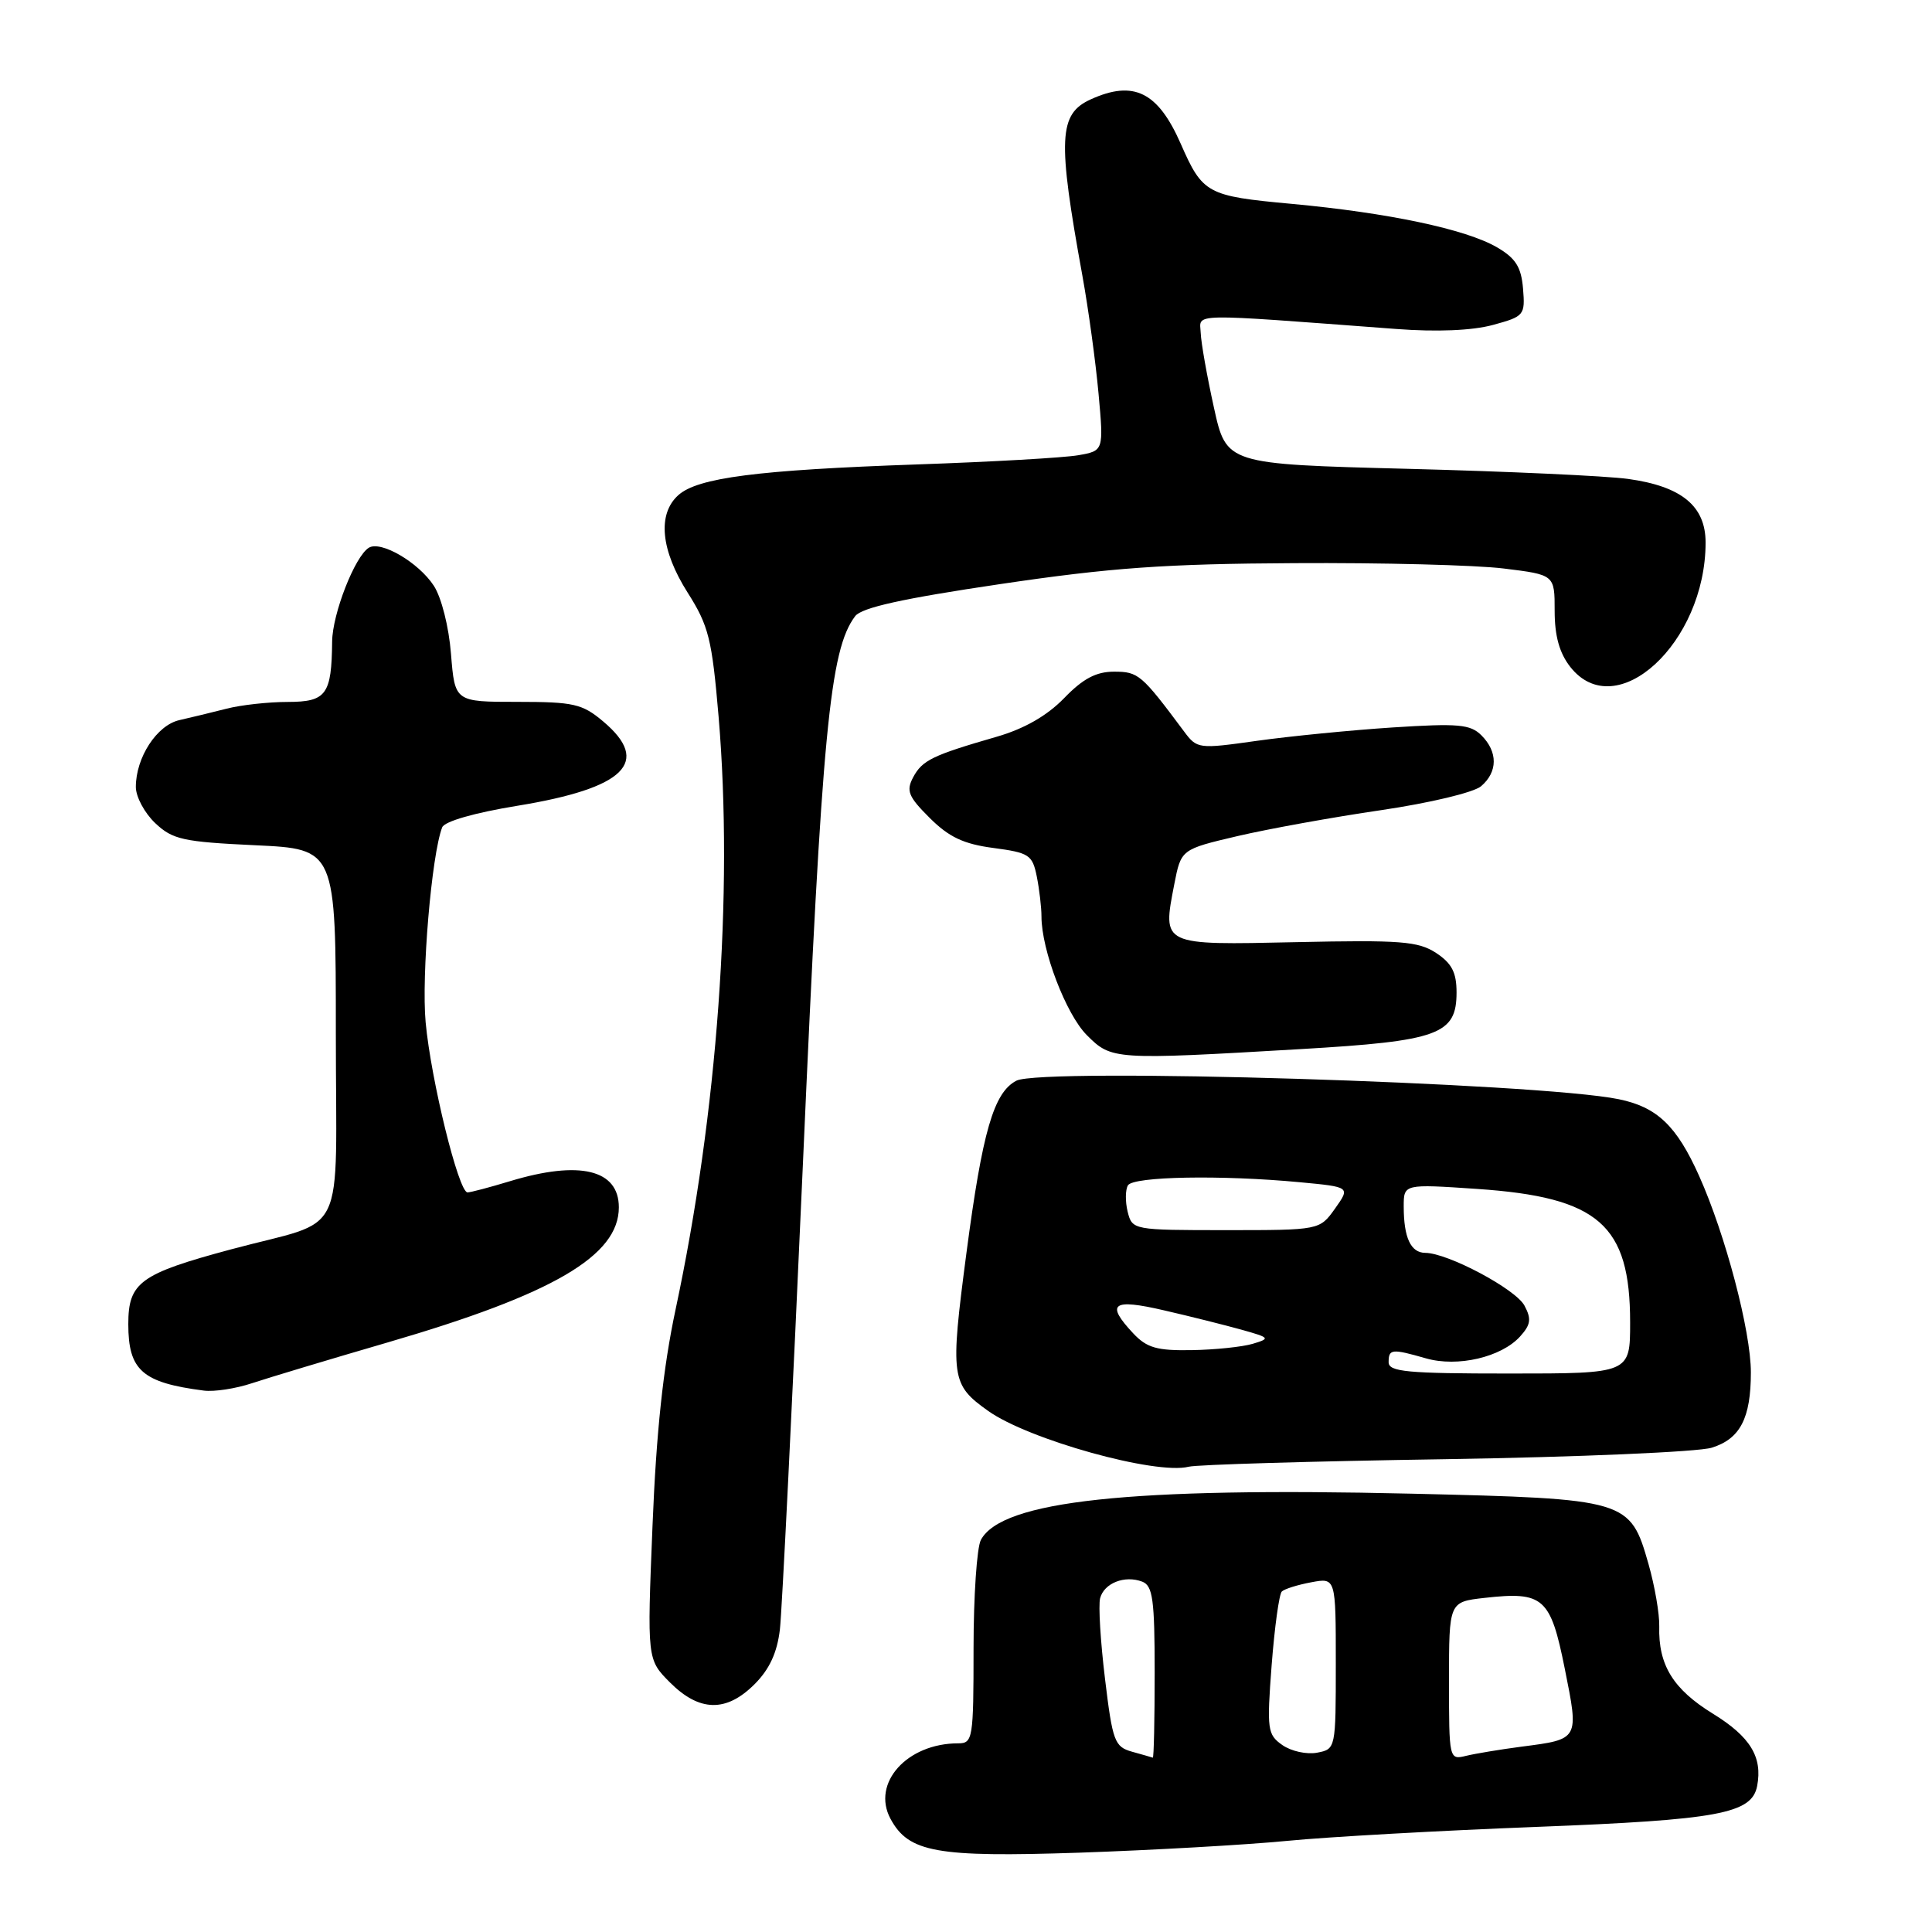 <?xml version="1.0" encoding="UTF-8" standalone="no"?>
<!DOCTYPE svg PUBLIC "-//W3C//DTD SVG 1.1//EN" "http://www.w3.org/Graphics/SVG/1.1/DTD/svg11.dtd" >
<svg xmlns="http://www.w3.org/2000/svg" xmlns:xlink="http://www.w3.org/1999/xlink" version="1.1" viewBox="0 0 256 256">
 <g >
 <path fill="currentColor"
d=" M 170.50 243.93 C 176.00 243.39 190.93 242.56 203.68 242.07 C 227.70 241.14 232.12 240.32 232.83 236.66 C 233.57 232.82 231.92 230.12 226.98 227.08 C 221.70 223.83 219.72 220.62 219.86 215.50 C 219.90 213.85 219.26 210.14 218.44 207.26 C 216.00 198.69 215.67 198.60 187.05 197.92 C 149.70 197.04 132.75 198.86 129.97 204.05 C 129.44 205.05 129.00 211.52 129.00 218.43 C 129.00 230.40 128.90 231.00 126.97 231.00 C 120.19 231.00 115.46 236.26 117.99 240.99 C 120.39 245.46 124.07 246.12 143.00 245.49 C 152.62 245.16 165.00 244.46 170.50 243.93 Z  M 99.99 223.16 C 101.96 221.19 102.98 218.98 103.34 215.91 C 103.62 213.49 105.00 185.62 106.40 154.00 C 108.92 96.89 109.95 86.09 113.31 81.65 C 114.16 80.51 119.60 79.31 132.50 77.40 C 147.19 75.22 154.36 74.71 171.50 74.62 C 183.05 74.55 195.54 74.87 199.25 75.33 C 206.00 76.16 206.00 76.16 206.00 80.94 C 206.00 84.27 206.63 86.53 208.07 88.37 C 214.14 96.08 226.00 85.19 226.00 71.89 C 226.00 67.05 222.82 64.44 215.73 63.46 C 212.85 63.06 199.70 62.46 186.50 62.12 C 162.50 61.50 162.50 61.50 160.85 54.00 C 159.94 49.88 159.15 45.43 159.10 44.11 C 158.99 41.46 157.07 41.50 185.00 43.59 C 190.38 44.00 195.08 43.80 197.81 43.06 C 201.97 41.93 202.10 41.77 201.81 38.24 C 201.57 35.37 200.83 34.21 198.36 32.77 C 194.23 30.37 183.98 28.20 171.13 27.01 C 159.92 25.98 159.36 25.67 156.45 19.04 C 153.43 12.17 150.21 10.58 144.52 13.17 C 140.27 15.11 140.12 18.37 143.42 36.52 C 144.22 40.93 145.18 47.96 145.56 52.13 C 146.25 59.73 146.25 59.73 142.88 60.32 C 141.02 60.65 131.40 61.20 121.50 61.54 C 100.35 62.28 92.43 63.30 89.87 65.62 C 87.09 68.13 87.55 72.90 91.12 78.53 C 93.91 82.93 94.34 84.67 95.22 94.98 C 97.19 118.32 95.07 147.50 89.52 173.50 C 87.87 181.25 86.96 189.74 86.46 202.20 C 85.74 219.89 85.74 219.89 88.79 222.95 C 92.69 226.84 96.24 226.91 99.99 223.16 Z  M 191.50 193.35 C 209.10 193.07 224.99 192.39 226.81 191.83 C 230.58 190.66 232.00 187.92 232.00 181.85 C 232.00 176.38 228.63 163.59 225.14 155.81 C 222.16 149.16 219.57 146.69 214.49 145.65 C 203.84 143.47 138.00 141.44 134.67 143.20 C 131.67 144.77 130.18 149.91 128.06 166.01 C 125.89 182.53 126.01 183.45 130.93 186.95 C 136.28 190.76 153.13 195.45 157.50 194.35 C 158.60 194.07 173.90 193.62 191.50 193.35 Z  M 51.40 177.87 C 73.29 171.49 82.00 166.40 82.00 159.98 C 82.00 154.97 76.81 153.72 67.59 156.51 C 64.89 157.33 62.35 158.00 61.95 158.00 C 60.77 158.00 57.11 143.12 56.40 135.47 C 55.83 129.28 57.18 113.29 58.59 109.63 C 58.89 108.84 62.86 107.70 68.55 106.77 C 82.82 104.44 86.34 100.99 79.92 95.59 C 77.15 93.26 76.02 93.00 68.56 93.00 C 60.27 93.00 60.27 93.00 59.76 86.66 C 59.48 83.06 58.49 79.15 57.48 77.61 C 55.45 74.51 50.46 71.60 48.87 72.58 C 47.02 73.72 44.05 81.33 44.01 85.00 C 43.94 92.05 43.24 93.00 38.13 93.01 C 35.59 93.01 31.93 93.41 30.00 93.91 C 28.07 94.40 25.27 95.08 23.77 95.42 C 20.79 96.09 18.00 100.36 18.00 104.28 C 18.00 105.58 19.16 107.74 20.58 109.08 C 22.88 111.25 24.27 111.55 33.83 112.00 C 44.50 112.50 44.50 112.50 44.50 136.87 C 44.50 164.96 46.24 161.35 30.64 165.54 C 18.57 168.78 17.00 169.92 17.00 175.45 C 17.00 181.58 18.85 183.21 27.00 184.26 C 28.38 184.44 31.25 184.00 33.40 183.28 C 35.54 182.57 43.64 180.13 51.40 177.87 Z  M 172.37 139.01 C 190.64 137.94 193.00 137.08 193.00 131.50 C 193.00 128.85 192.37 127.64 190.29 126.27 C 187.92 124.72 185.58 124.54 171.79 124.84 C 153.82 125.23 154.02 125.32 155.60 117.16 C 156.50 112.54 156.50 112.54 164.00 110.78 C 168.12 109.82 176.68 108.27 183.00 107.35 C 189.45 106.40 195.27 105.01 196.25 104.18 C 198.47 102.29 198.49 99.63 196.30 97.44 C 194.83 95.97 193.24 95.83 184.55 96.39 C 179.02 96.75 170.93 97.55 166.57 98.16 C 158.77 99.26 158.62 99.24 156.87 96.89 C 151.26 89.36 150.84 89.00 147.62 89.00 C 145.24 89.00 143.50 89.92 140.99 92.52 C 138.72 94.85 135.72 96.57 132.04 97.63 C 123.56 100.08 122.21 100.73 121.00 102.99 C 120.04 104.79 120.36 105.56 123.19 108.38 C 125.74 110.92 127.68 111.84 131.63 112.36 C 136.37 112.99 136.80 113.27 137.38 116.14 C 137.72 117.85 138.00 120.24 138.00 121.44 C 138.00 125.89 141.26 134.41 144.01 137.16 C 147.29 140.44 147.55 140.46 172.37 139.01 Z  M 150.00 232.11 C 147.69 231.46 147.42 230.75 146.42 222.46 C 145.82 217.53 145.53 212.73 145.77 211.78 C 146.29 209.77 149.03 208.69 151.36 209.58 C 152.75 210.12 153.00 211.97 153.00 221.61 C 153.00 227.87 152.89 232.96 152.75 232.90 C 152.61 232.85 151.38 232.49 150.00 232.11 Z  M 169.92 231.23 C 167.94 229.84 167.85 229.20 168.50 220.63 C 168.89 215.61 169.49 211.22 169.85 210.88 C 170.21 210.54 171.96 209.99 173.75 209.66 C 177.00 209.05 177.00 209.05 177.00 220.41 C 177.00 231.71 176.99 231.77 174.52 232.24 C 173.15 232.50 171.09 232.05 169.92 231.23 Z  M 192.00 222.74 C 192.00 212.26 192.00 212.26 196.70 211.73 C 204.52 210.85 205.45 211.67 207.34 221.11 C 209.23 230.53 209.28 230.45 201.62 231.44 C 198.80 231.81 195.49 232.36 194.25 232.66 C 192.02 233.21 192.00 233.10 192.00 222.74 Z  M 184.00 180.50 C 184.00 178.73 184.42 178.69 188.95 179.99 C 193.14 181.19 198.93 179.84 201.42 177.09 C 202.84 175.52 202.94 174.76 202.00 173.00 C 200.82 170.80 191.85 166.03 188.86 166.01 C 186.93 166.00 186.00 164.00 186.00 159.86 C 186.00 156.88 186.00 156.88 195.75 157.54 C 211.84 158.64 216.00 162.27 216.00 175.23 C 216.00 182.00 216.00 182.00 200.00 182.00 C 186.44 182.00 184.00 181.77 184.00 180.50 Z  M 150.17 176.69 C 146.46 172.73 147.38 172.03 154.25 173.63 C 157.69 174.42 162.30 175.58 164.50 176.19 C 168.28 177.25 168.36 177.35 166.00 178.06 C 164.62 178.47 160.99 178.85 157.92 178.90 C 153.31 178.98 151.97 178.60 150.17 176.69 Z  M 149.42 160.56 C 149.09 159.21 149.11 157.64 149.46 157.06 C 150.19 155.88 161.84 155.67 172.22 156.65 C 178.93 157.28 178.93 157.28 176.90 160.14 C 174.86 163.00 174.86 163.00 162.45 163.00 C 150.12 163.00 150.03 162.98 149.42 160.56 Z "/>
</g>
</svg>